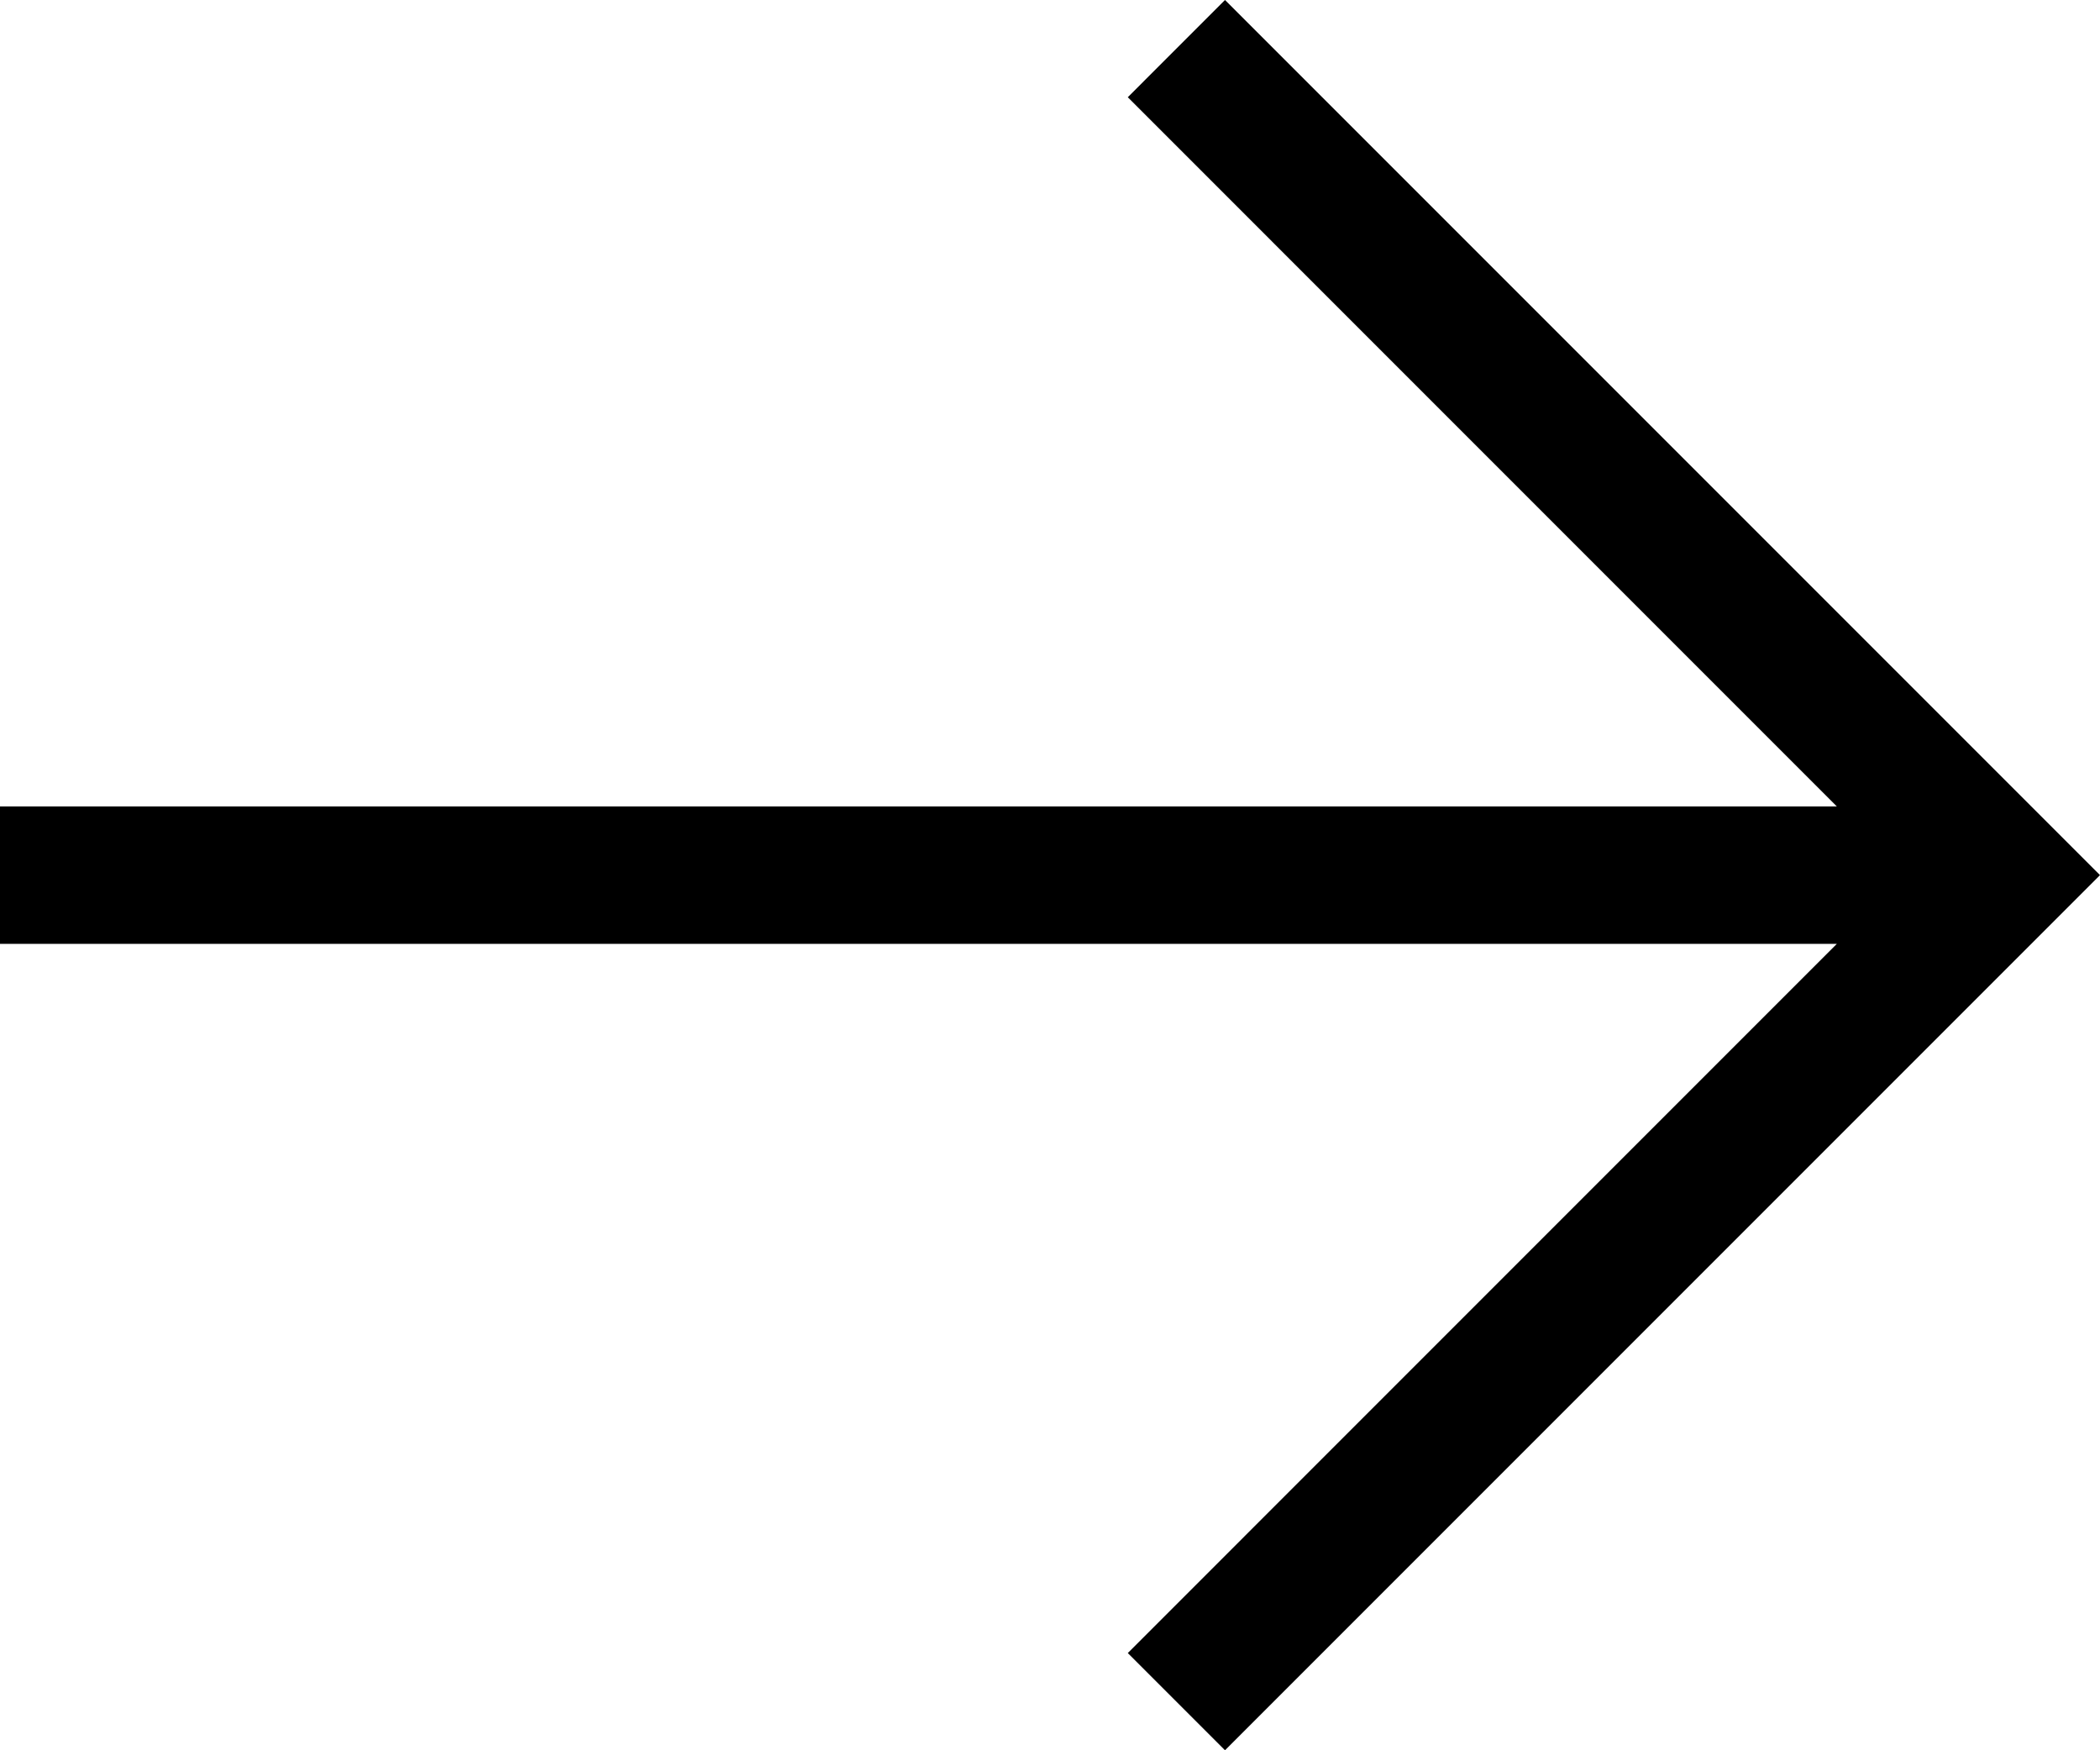 <?xml version="1.0" encoding="utf-8"?>
<!-- Generator: Adobe Illustrator 24.0.3, SVG Export Plug-In . SVG Version: 6.00 Build 0)  -->
<svg version="1.1" id="레이어_1" xmlns="http://www.w3.org/2000/svg" xmlns:xlink="http://www.w3.org/1999/xlink" x="0px"
	 y="0px" viewBox="0 0 480 400" style="enable-background:new 0 0 480 400;" xml:space="preserve">
<polygon points="280,0 257.78,22.22 419.84,184.29 0,184.29 0,215.71 419.84,215.71 257.78,377.78 280,400 480,200 "/>
</svg>
